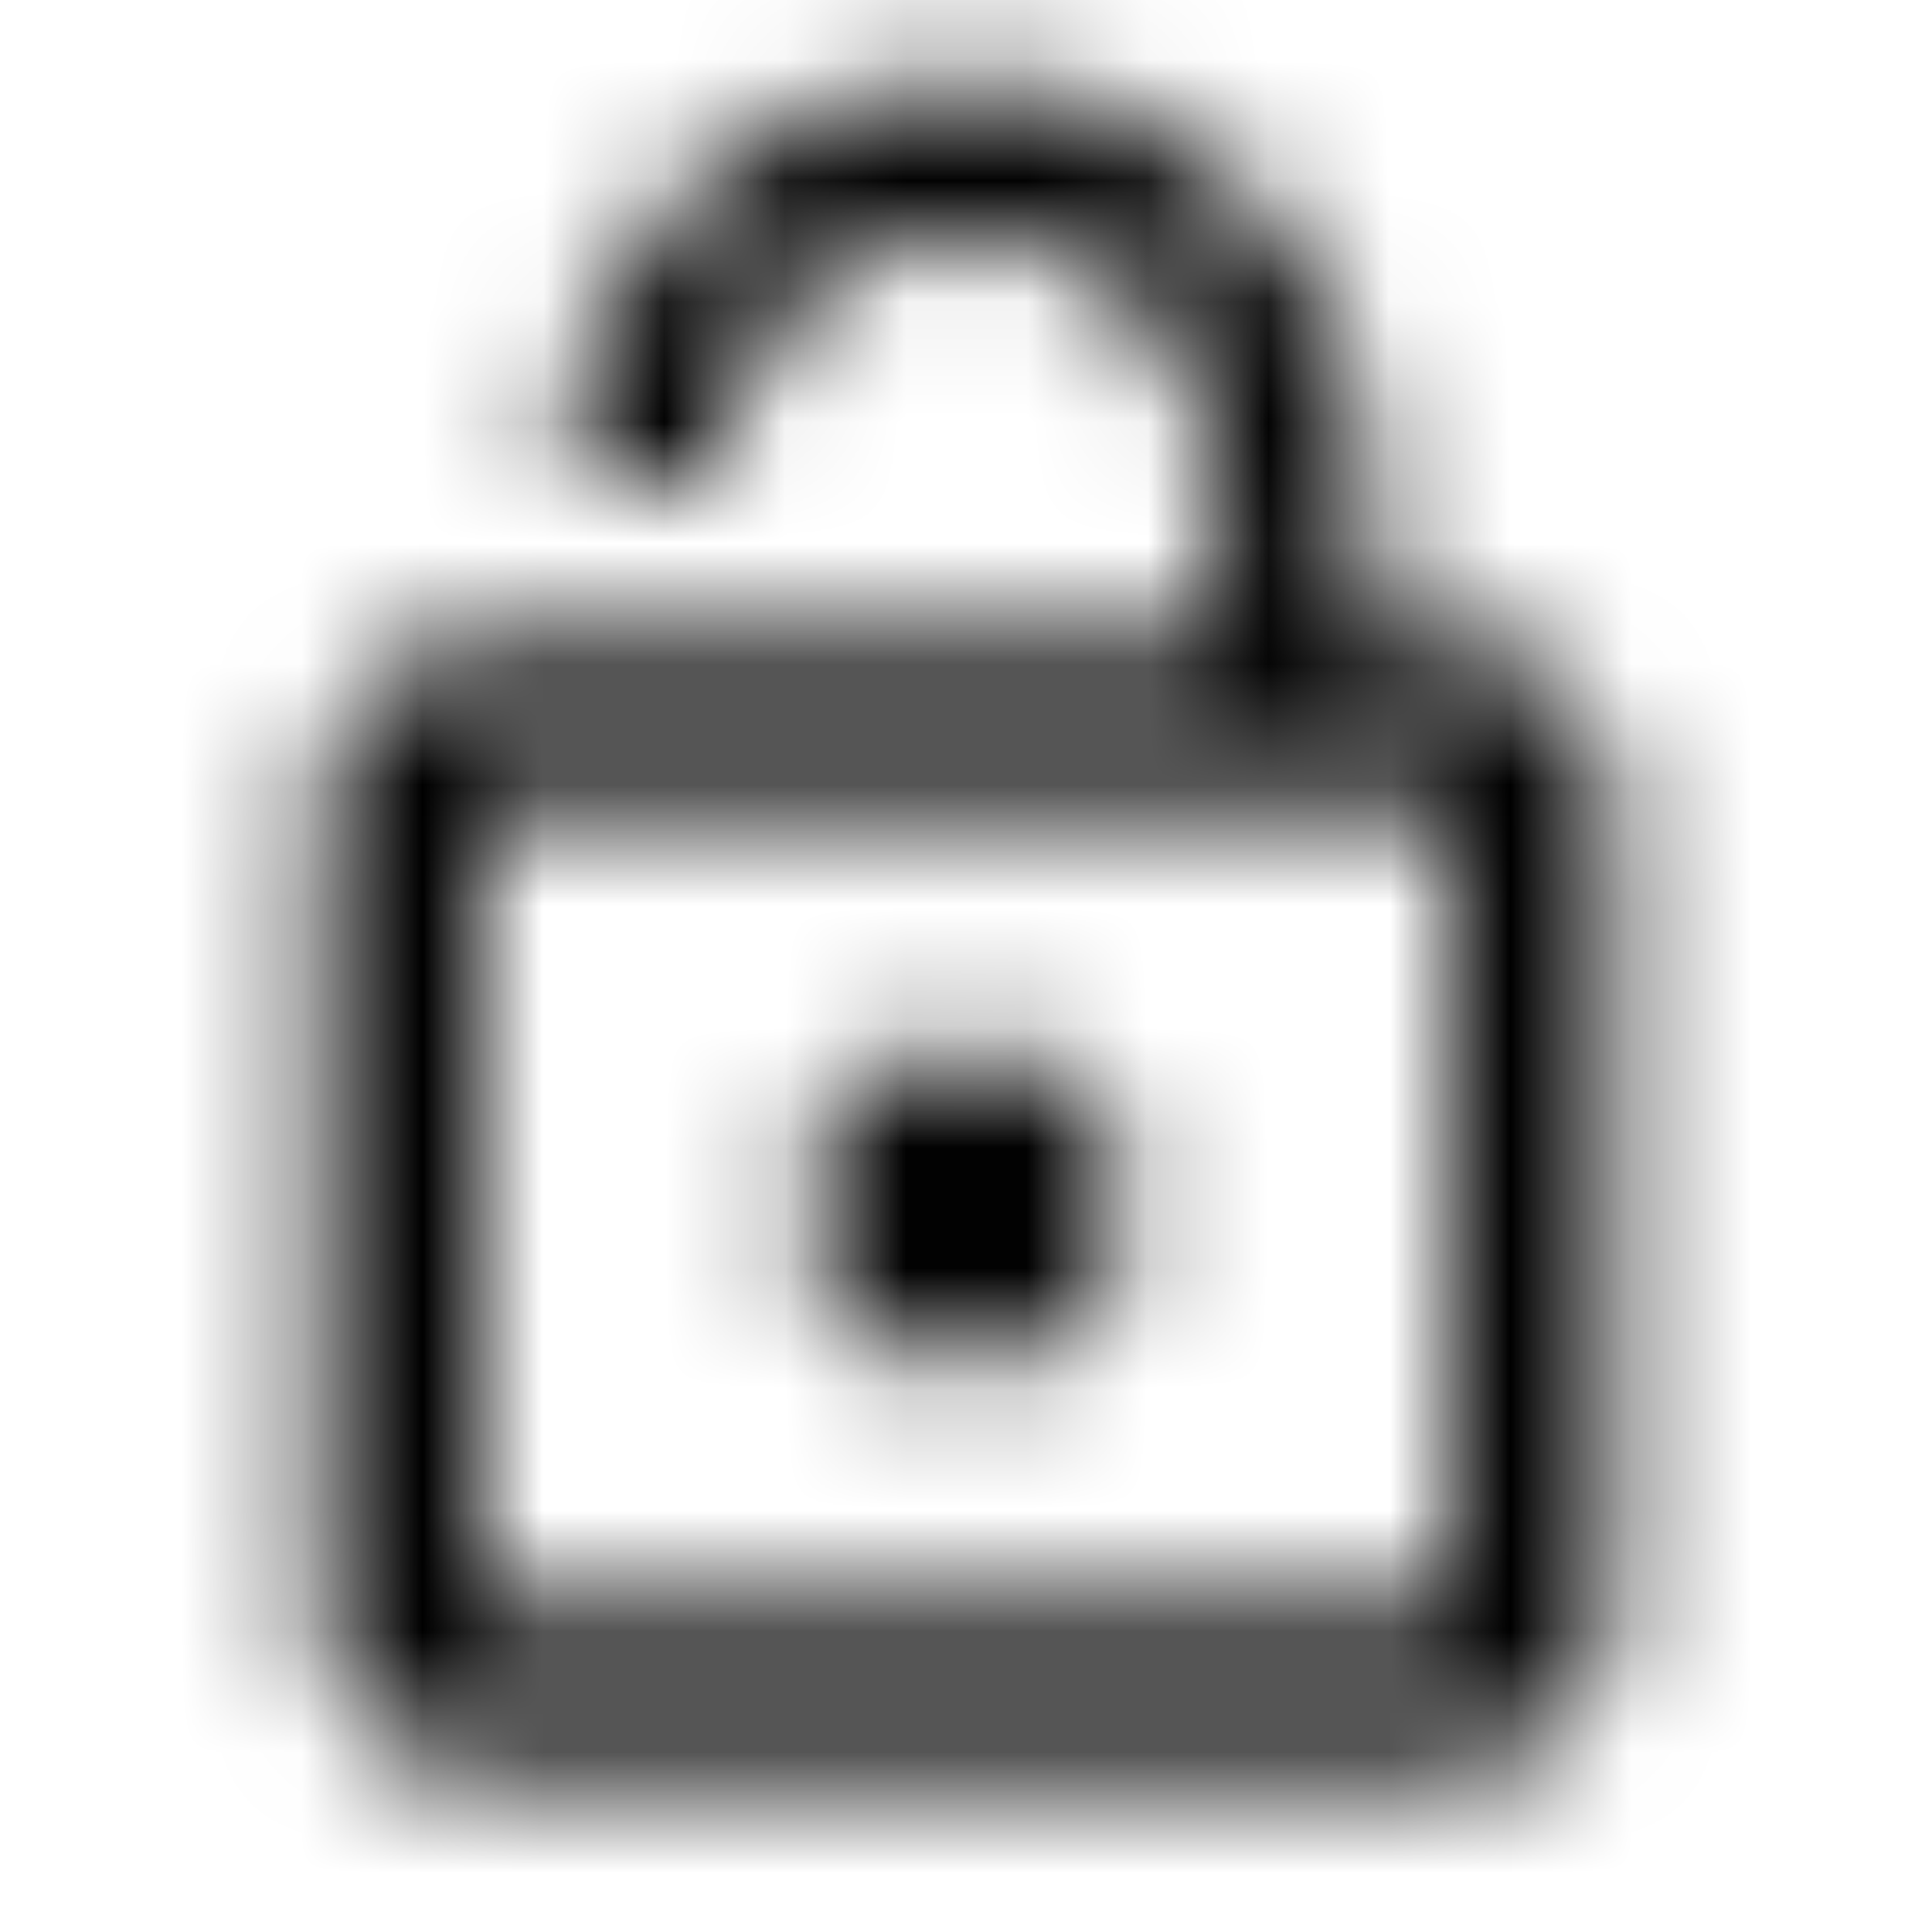 <svg xmlns="http://www.w3.org/2000/svg" xmlns:xlink="http://www.w3.org/1999/xlink" width="16" height="16" viewBox="0 0 16 16">
  <defs>
    <path id="lock-open-a" d="M8,11.333 C8.733,11.333 9.333,10.733 9.333,10 C9.333,9.267 8.733,8.667 8,8.667 C7.267,8.667 6.667,9.267 6.667,10 C6.667,10.733 7.267,11.333 8,11.333 Z M12,5.333 L11.333,5.333 L11.333,4 C11.333,2.16 9.84,0.667 8,0.667 C6.16,0.667 4.667,2.16 4.667,4 L5.933,4 C5.933,2.86 6.86,1.933 8,1.933 C9.14,1.933 10.067,2.86 10.067,4 L10.067,5.333 L4,5.333 C3.267,5.333 2.667,5.933 2.667,6.667 L2.667,13.333 C2.667,14.067 3.267,14.667 4,14.667 L12,14.667 C12.733,14.667 13.333,14.067 13.333,13.333 L13.333,6.667 C13.333,5.933 12.733,5.333 12,5.333 Z M12,13.333 L4,13.333 L4,6.667 L12,6.667 L12,13.333 Z"/>
  </defs>
  <g fill="none" fill-rule="evenodd">
    <mask id="lock-open-b" fill="#fff">
      <use xlink:href="#lock-open-a"/>
    </mask>
    <g fill="CurrentColor" mask="url(#lock-open-b)">
      <rect width="16" height="16"/>
    </g>
  </g>
</svg>
